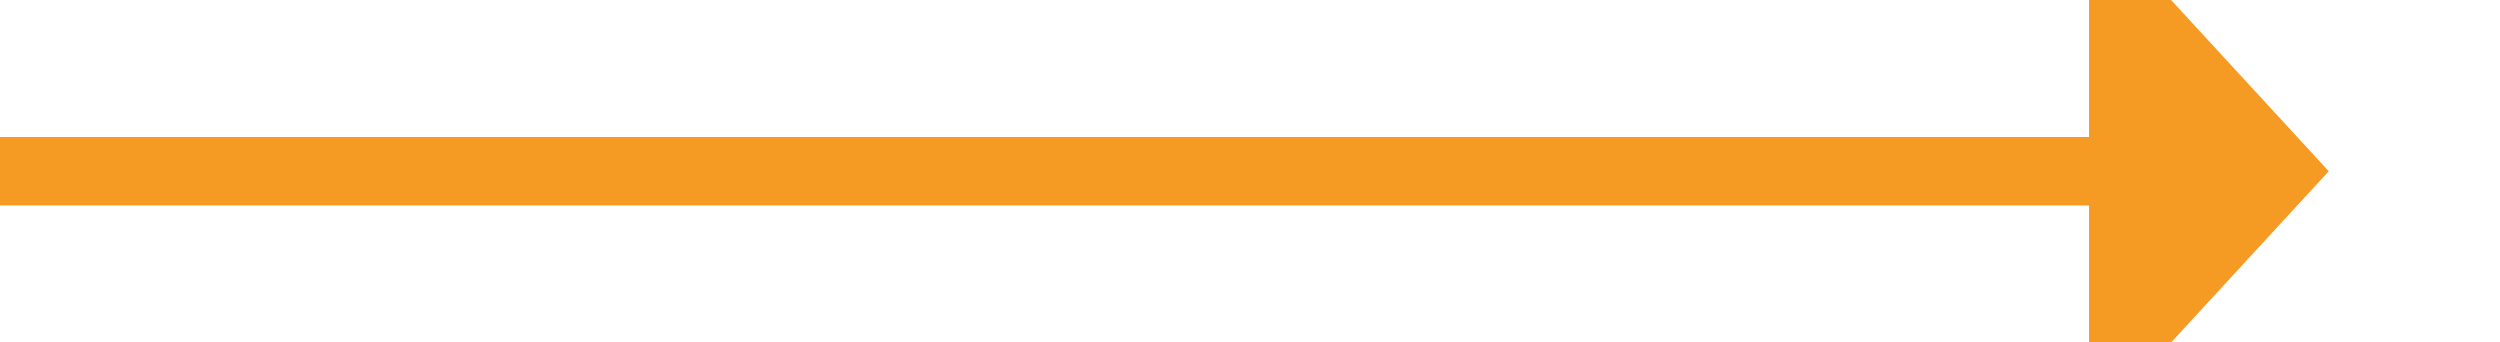 ﻿<?xml version="1.0" encoding="utf-8"?>
<svg version="1.1" xmlns:xlink="http://www.w3.org/1999/xlink" width="73px" height="10px" preserveAspectRatio="xMinYMid meet" viewBox="126 3337  73 8" xmlns="http://www.w3.org/2000/svg">
  <path d="M 126 3341  L 188 3341  " stroke-width="2" stroke="#f59a23" fill="none" />
  <path d="M 187 3348.6  L 194 3341  L 187 3333.4  L 187 3348.6  Z " fill-rule="nonzero" fill="#f59a23" stroke="none" />
</svg>